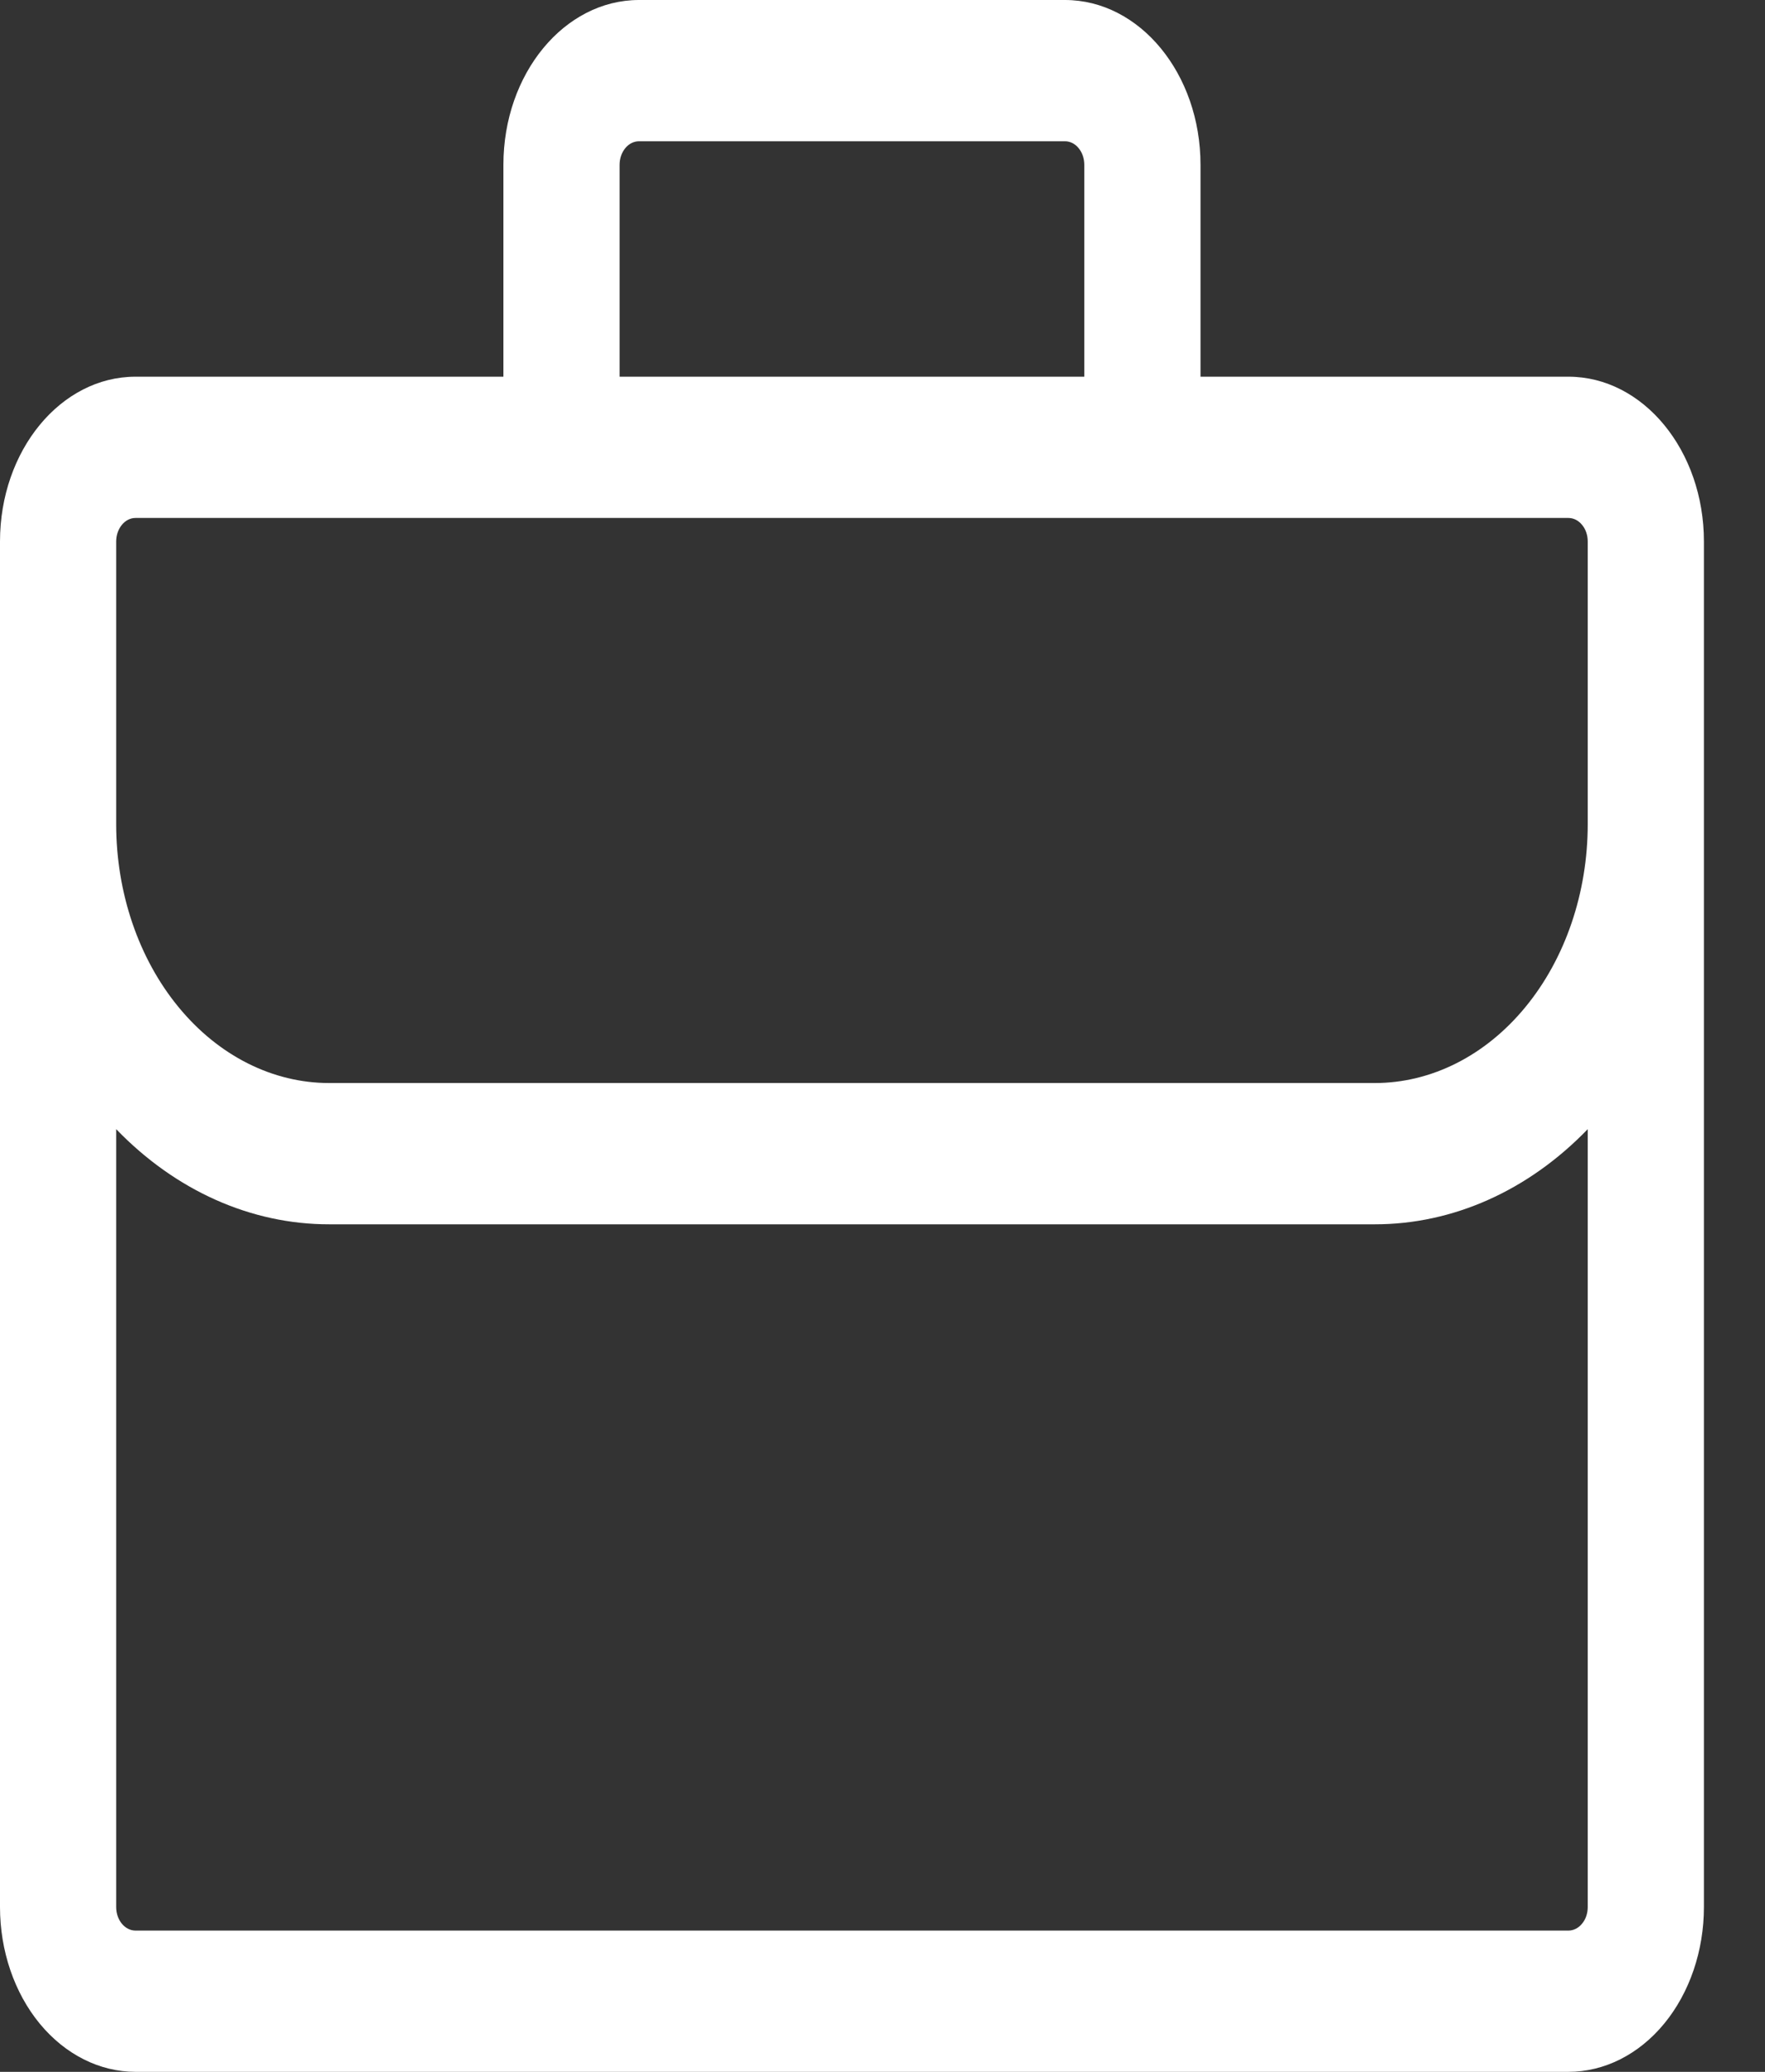 <svg width="23" height="27" viewBox="0 0 23 27" fill="none" xmlns="http://www.w3.org/2000/svg">
<rect x="0" y="0" width="23" height="27" fill="#333333" stroke="none"/>
<path d="M6.56 2.148C6.56 0.962 7.352 0 8.327 0H13.878C14.853 0 15.644 0.962 15.644 2.148V4.909H20.438C21.413 4.909 22.204 5.871 22.204 7.057V24.852C22.204 25.422 22.018 25.968 21.687 26.371C21.356 26.774 20.906 27 20.438 27H1.766C1.298 27 0.849 26.774 0.517 26.371C0.186 25.968 0 25.422 0 24.852V7.057C0 5.871 0.791 4.909 1.766 4.909H6.56V2.148ZM1.514 14.715V24.852C1.514 25.022 1.627 25.159 1.766 25.159H20.438C20.505 25.159 20.569 25.127 20.616 25.069C20.664 25.012 20.69 24.934 20.69 24.852V14.715C19.916 15.517 18.932 15.956 17.915 15.955H4.289C3.272 15.956 2.288 15.517 1.514 14.715ZM20.69 10.739V7.057C20.69 6.975 20.664 6.897 20.616 6.84C20.569 6.782 20.505 6.75 20.438 6.75H1.766C1.699 6.75 1.635 6.782 1.588 6.84C1.541 6.897 1.514 6.975 1.514 7.057V10.739C1.514 11.634 1.806 12.492 2.327 13.125C2.847 13.758 3.553 14.114 4.289 14.114H17.915C18.651 14.114 19.357 13.758 19.877 13.125C20.398 12.492 20.69 11.634 20.69 10.739ZM14.13 2.148C14.13 2.066 14.103 1.988 14.056 1.931C14.009 1.873 13.945 1.841 13.878 1.841H8.327C8.26 1.841 8.195 1.873 8.148 1.931C8.101 1.988 8.074 2.066 8.074 2.148V4.909H14.13V2.148Z" fill="white"/>
</svg>
